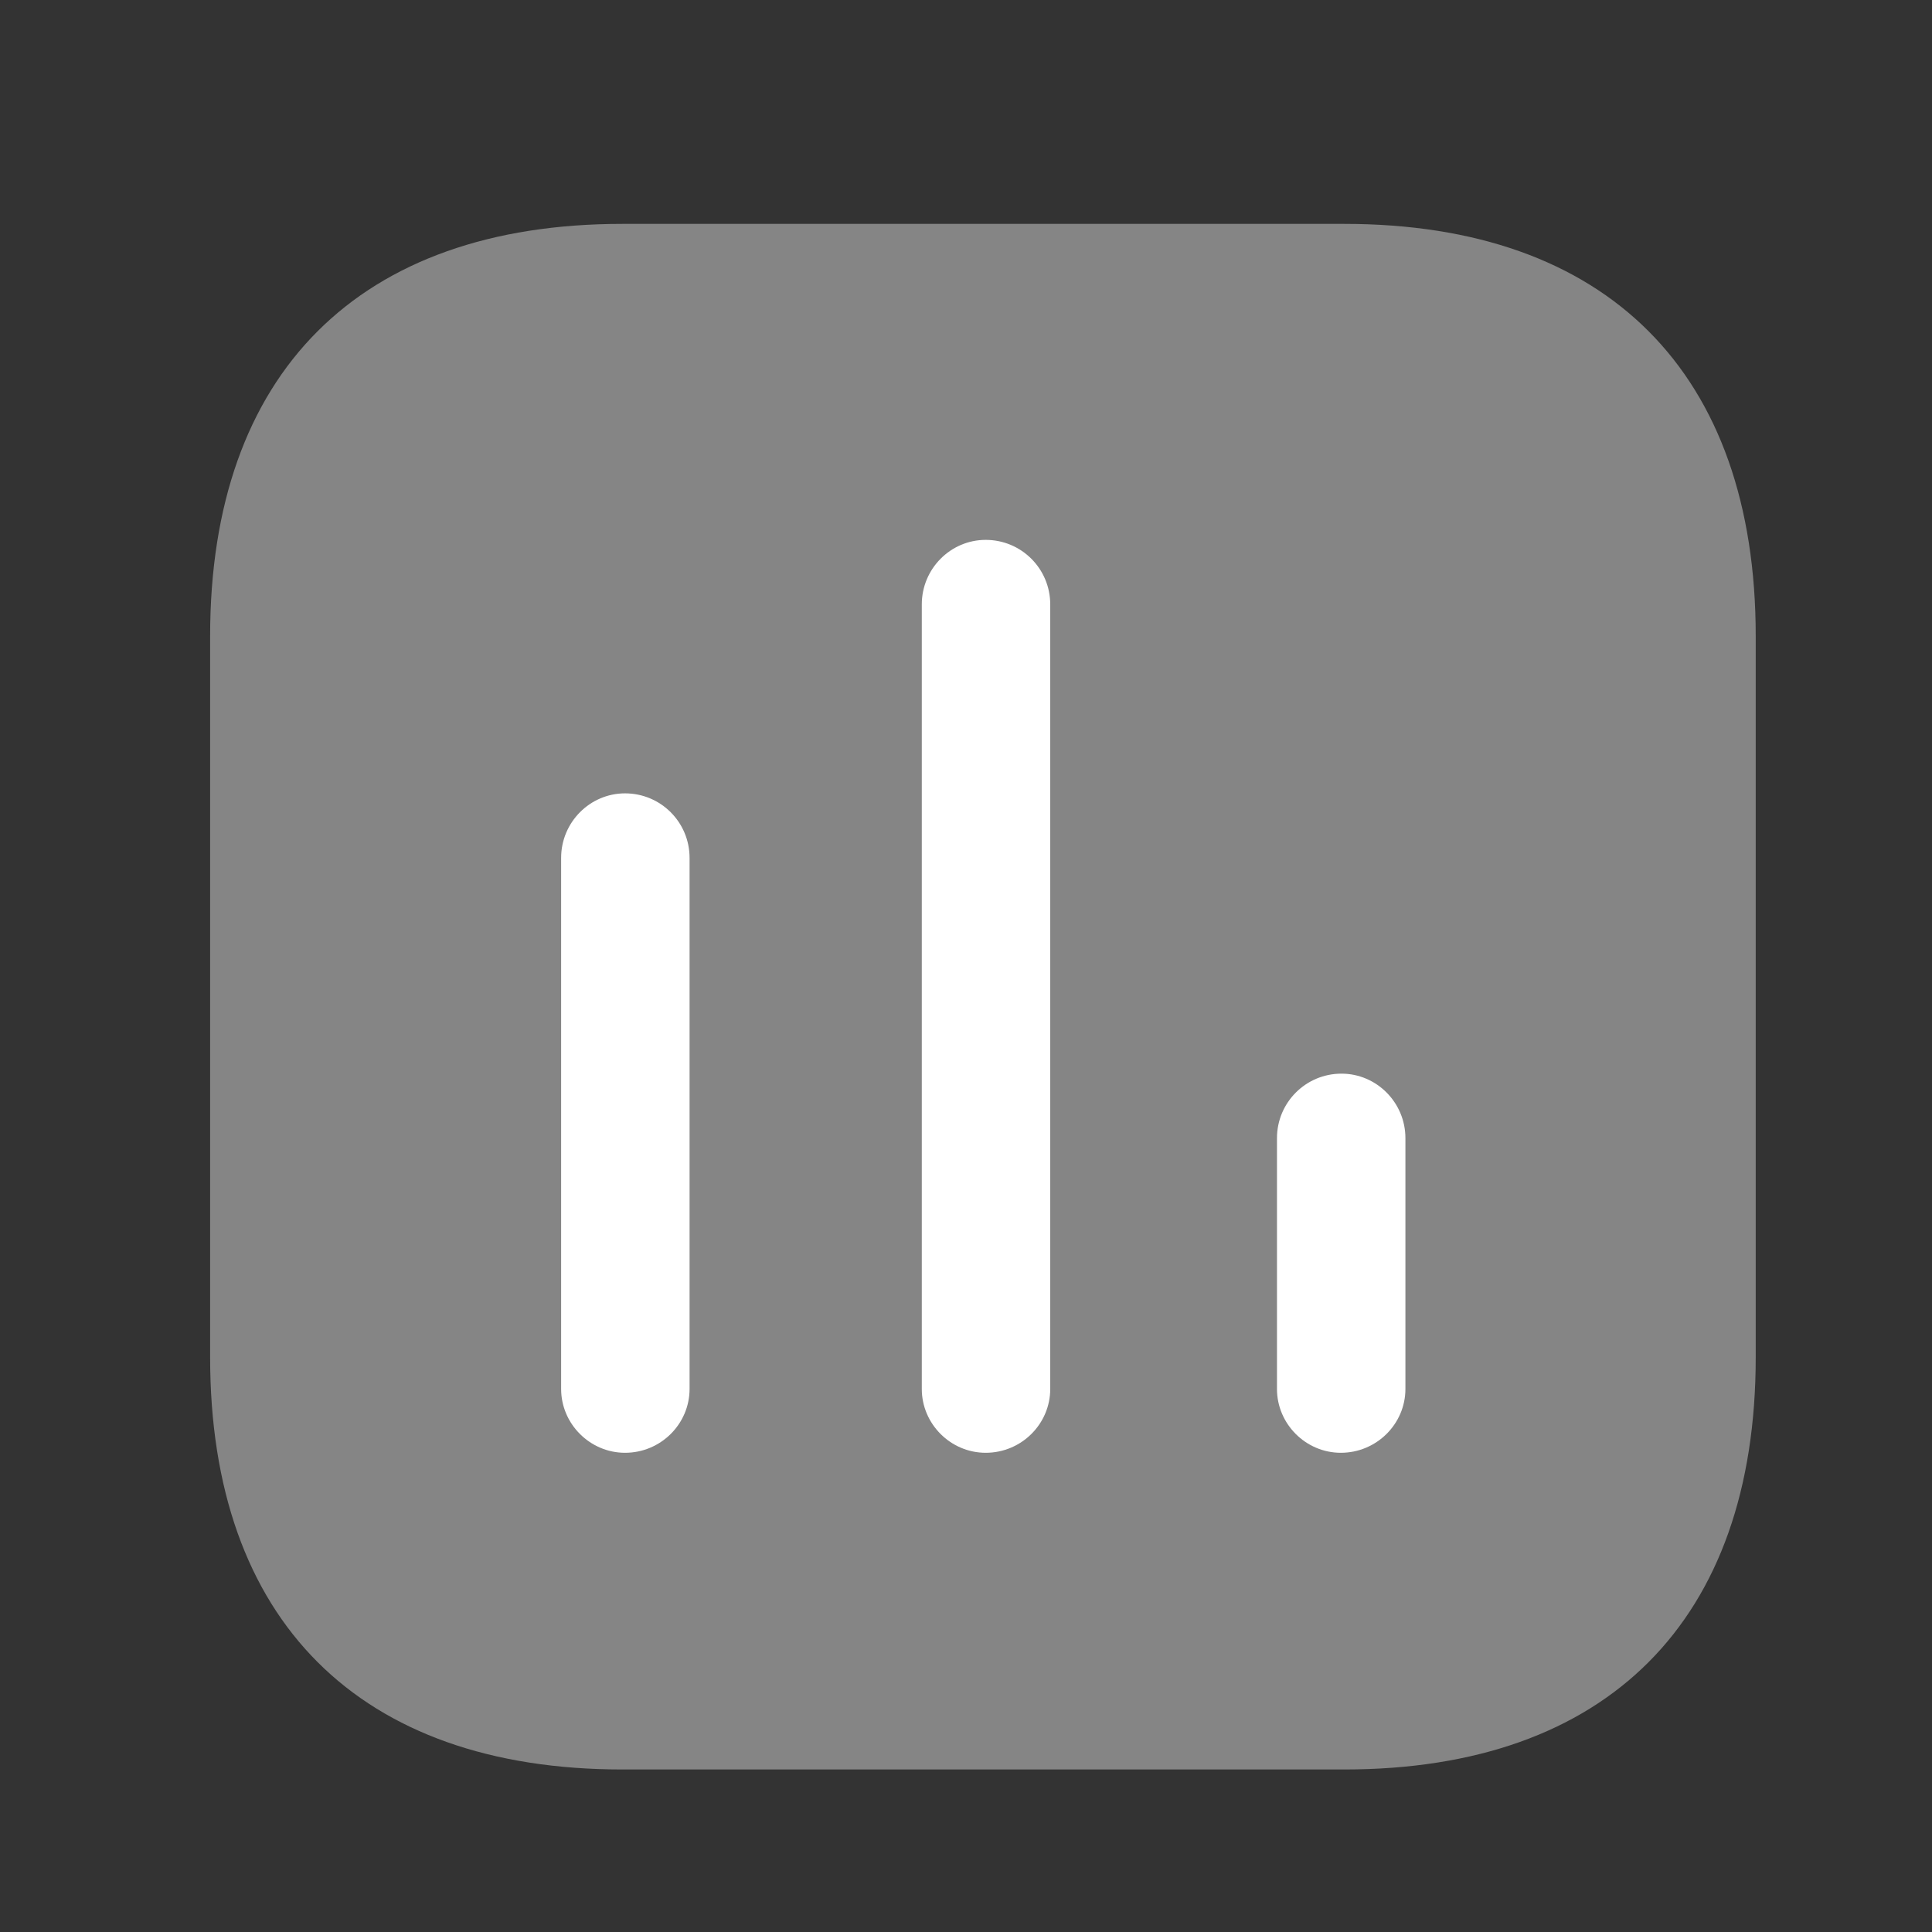 <svg width="25" height="25" viewBox="0 0 25 25" fill="none" xmlns="http://www.w3.org/2000/svg">
<rect x="0" y="0" width="25" height="25" fill="#333333" stroke="none"/>
<path opacity="0.4" d="M17.395 2.897H8.053C4.648 2.897 2.719 4.826 2.719 8.23V17.564C2.719 20.968 4.648 22.897 8.053 22.897H17.395C20.799 22.897 22.719 20.968 22.719 17.564V8.23C22.719 4.826 20.799 2.897 17.395 2.897Z" fill="white"/>
<path d="M8.088 10.266C7.635 10.266 7.261 10.639 7.261 11.101V17.973C7.261 18.426 7.635 18.799 8.088 18.799C8.55 18.799 8.923 18.426 8.923 17.973V11.101C8.923 10.639 8.55 10.266 8.088 10.266Z" fill="white"/>
<path d="M12.755 6.986C12.301 6.986 11.928 7.359 11.928 7.821V17.973C11.928 18.426 12.301 18.799 12.755 18.799C13.217 18.799 13.59 18.426 13.59 17.973V7.821C13.59 7.359 13.217 6.986 12.755 6.986Z" fill="white"/>
<path d="M17.359 13.893C16.897 13.893 16.524 14.266 16.524 14.728V17.973C16.524 18.426 16.897 18.799 17.35 18.799C17.812 18.799 18.186 18.426 18.186 17.973V14.728C18.186 14.266 17.812 13.893 17.359 13.893Z" fill="white"/>
</svg>
